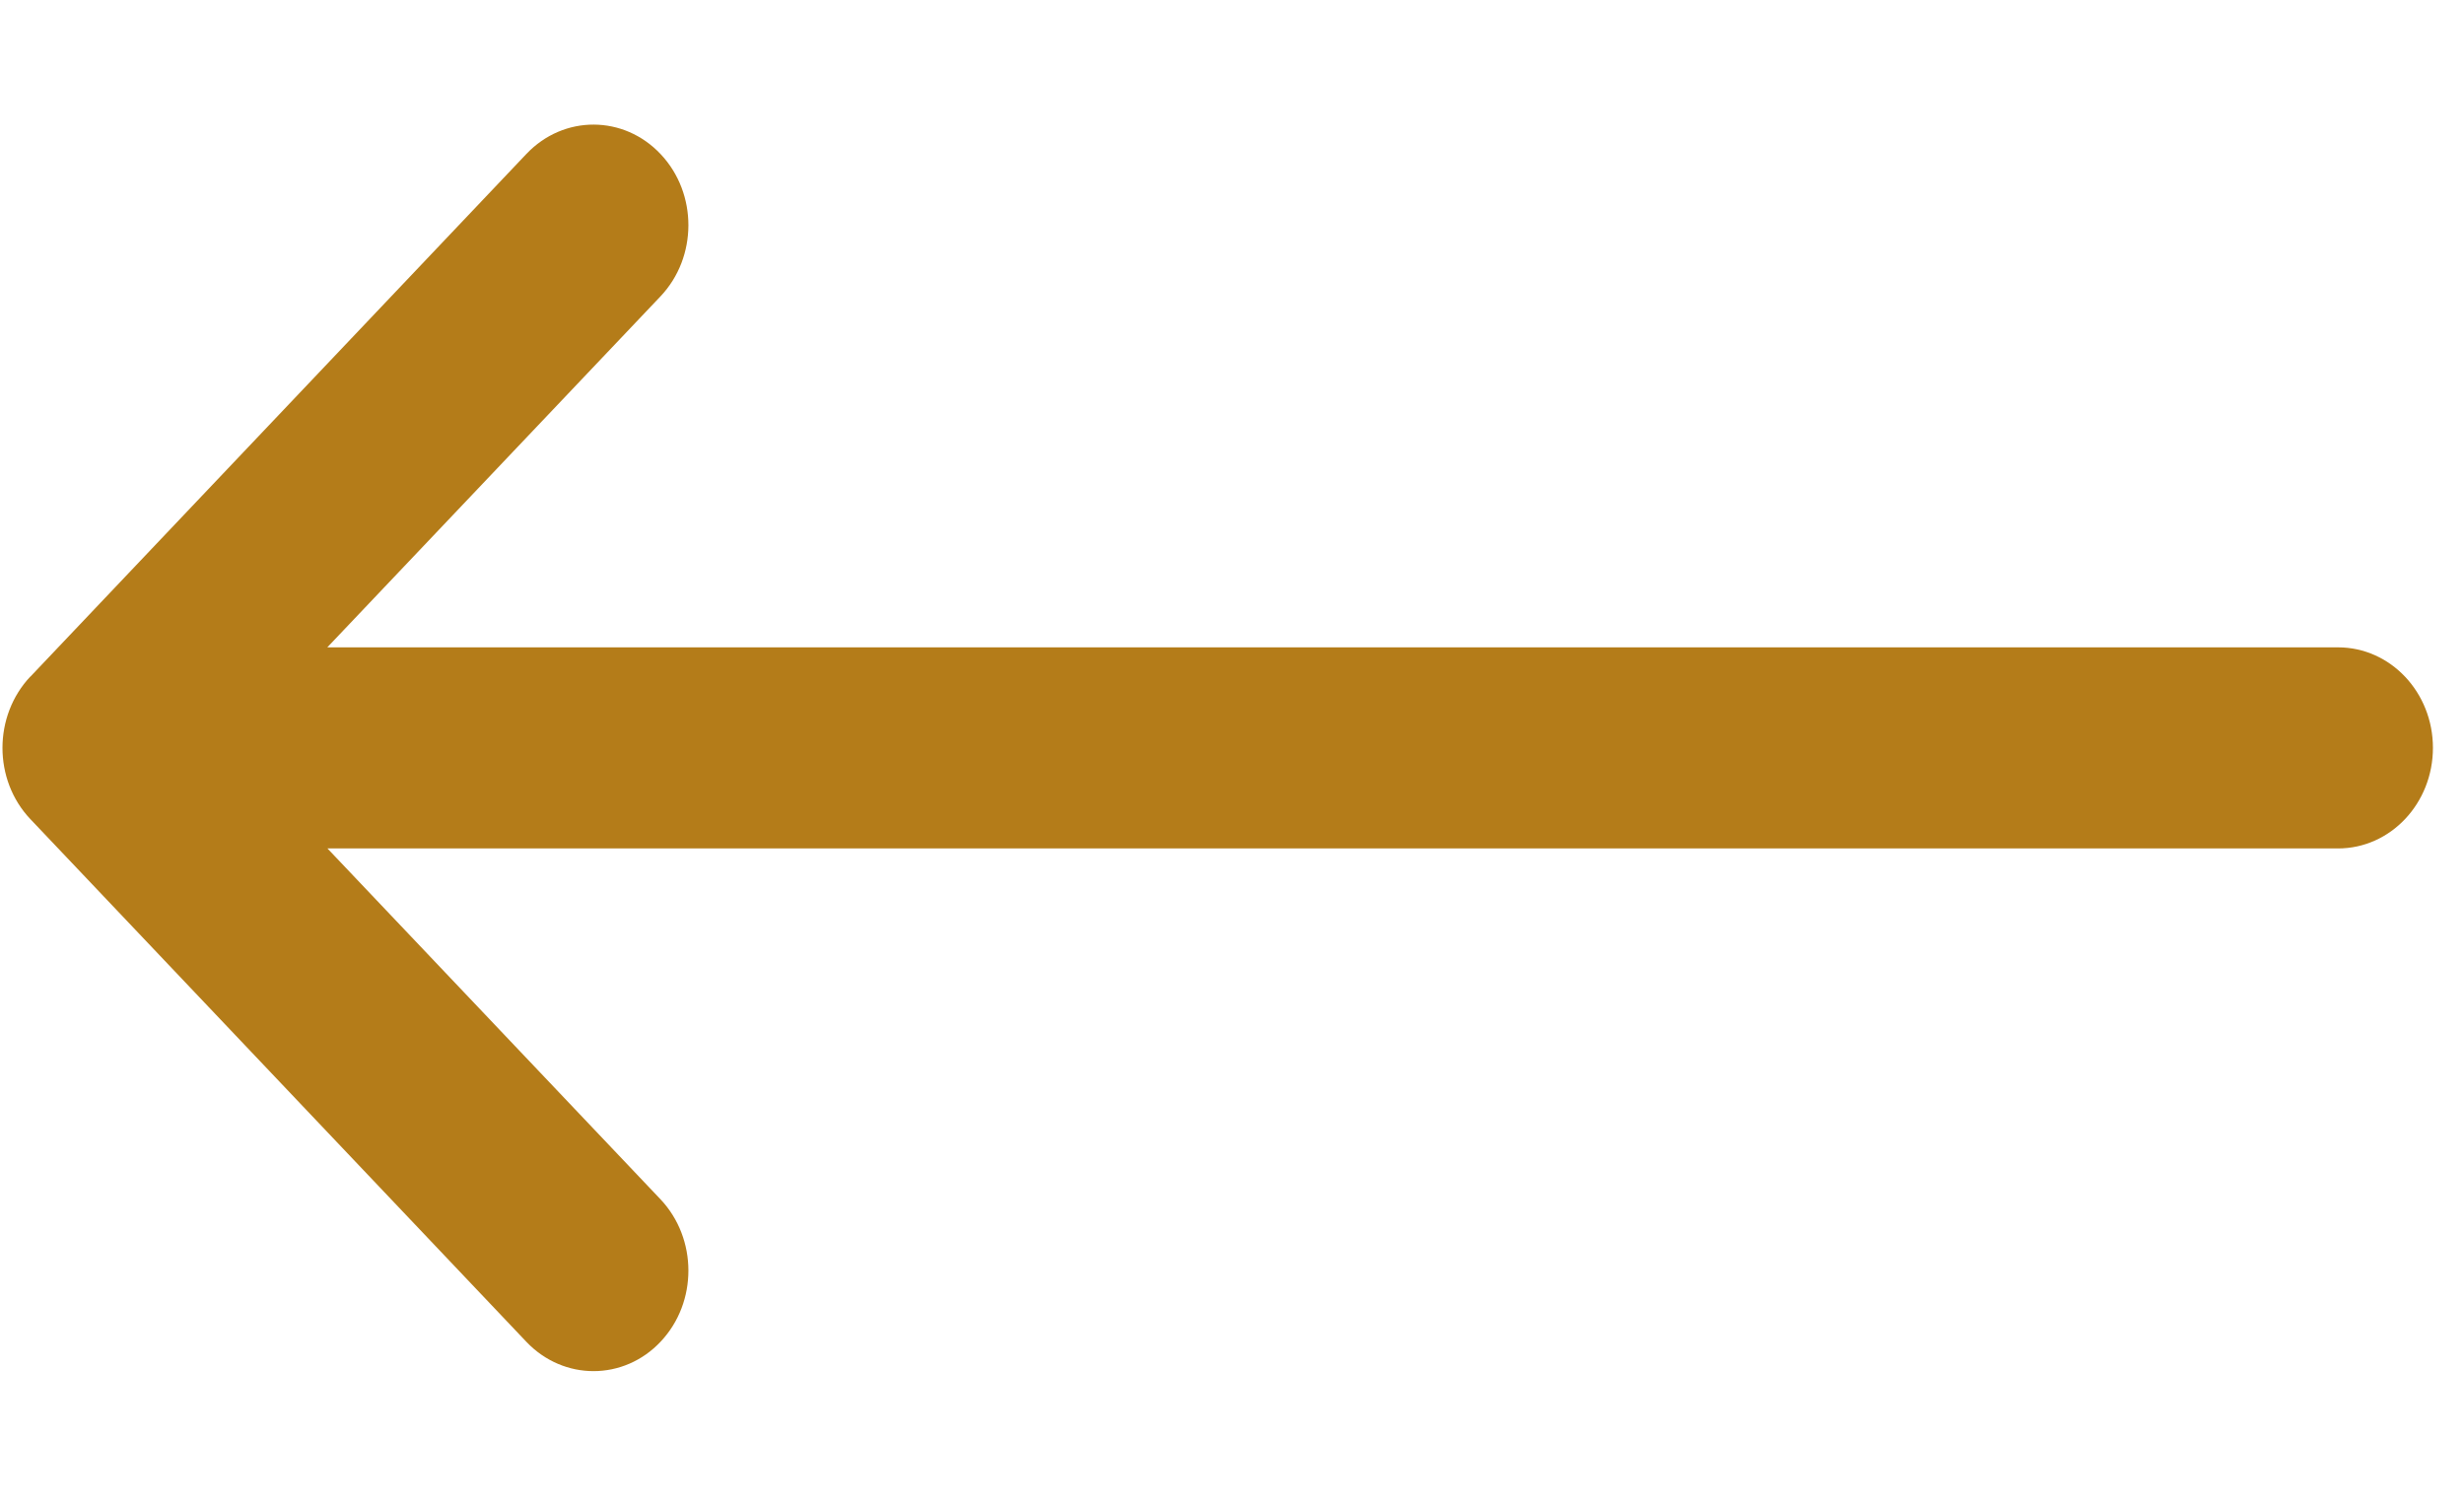 <svg width="18" height="11" viewBox="0 0 18 11" fill="none" xmlns="http://www.w3.org/2000/svg">
<path d="M0.221 4.943L0.222 4.943L3.846 1.124C4.118 0.838 4.557 0.839 4.827 1.127C5.097 1.414 5.096 1.879 4.825 2.165L2.391 4.729H17.08C17.463 4.729 17.773 5.058 17.773 5.463C17.773 5.869 17.463 6.198 17.08 6.198H2.392L4.825 8.761C5.096 9.048 5.097 9.513 4.827 9.8C4.557 10.088 4.118 10.088 3.846 9.803L0.222 5.984L0.221 5.983C-0.05 5.696 -0.049 5.23 0.221 4.943Z" fill="#B47C19"/>
</svg>

